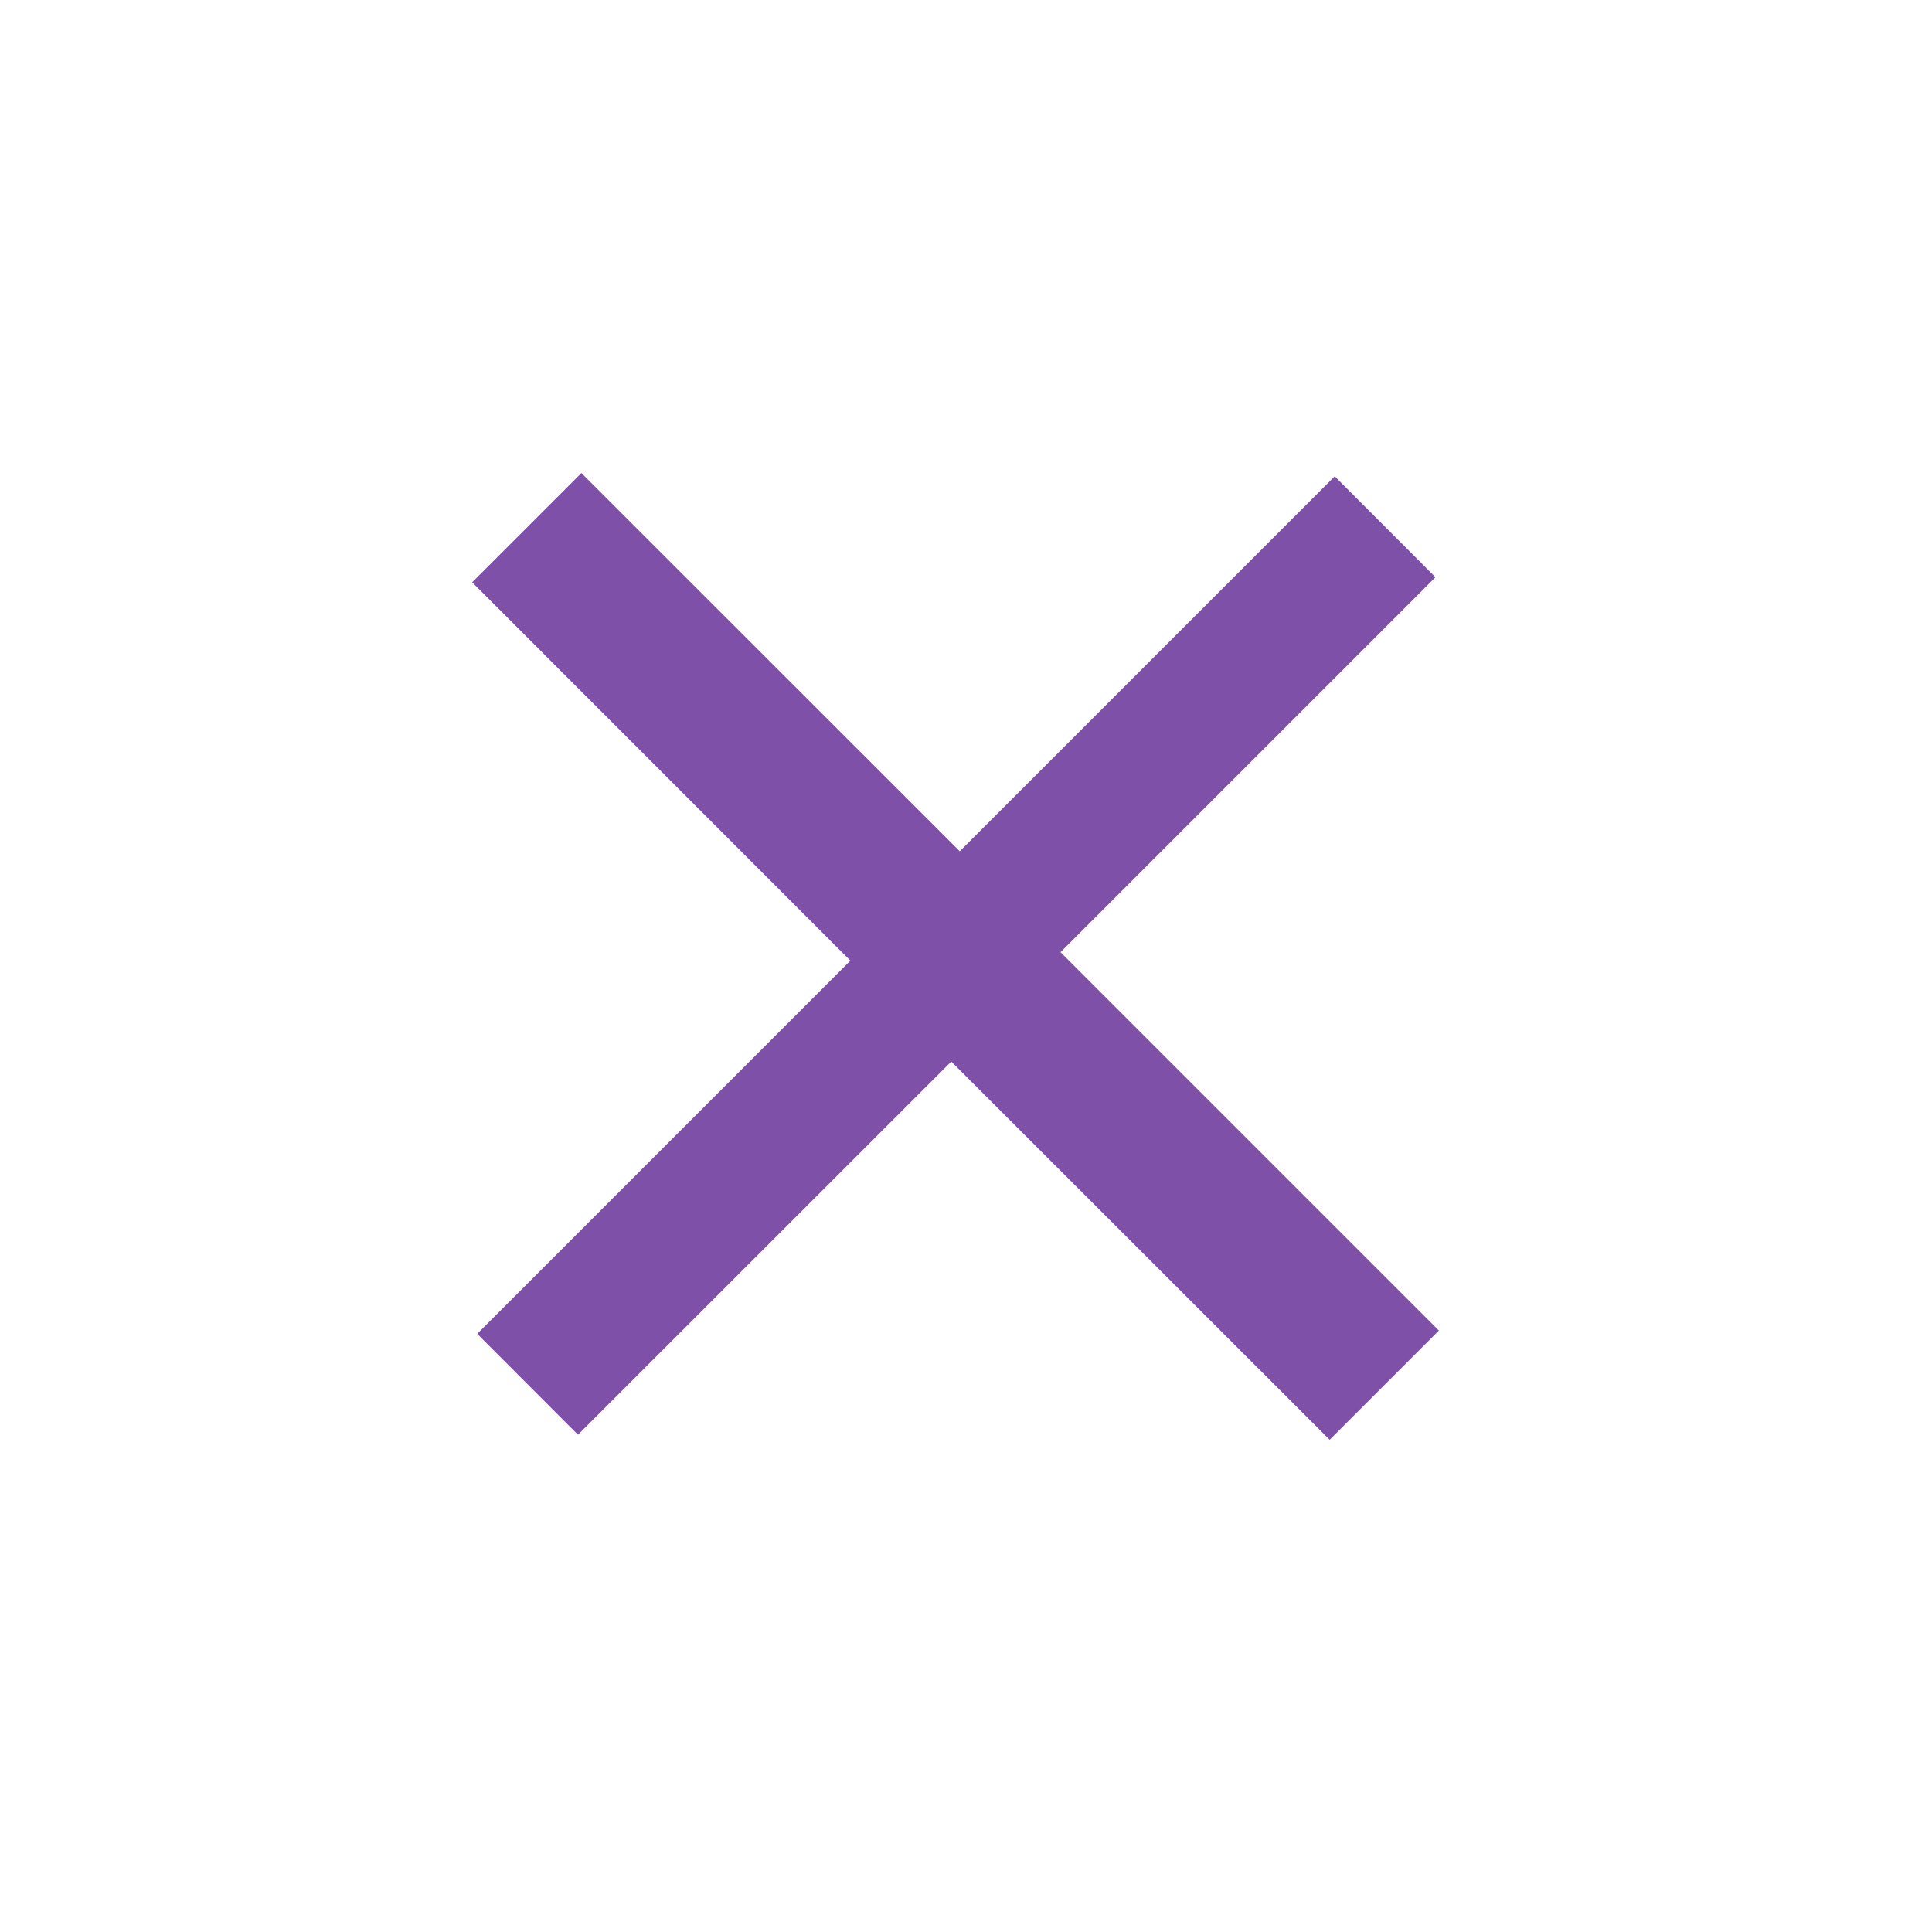 <svg width="13" height="13" viewBox="0 0 13 13" fill="none" xmlns="http://www.w3.org/2000/svg">
<path d="M9.659 3.884L7.136 6.407L9.682 8.953L8.947 9.688L6.401 7.143L3.889 9.654L3.211 8.975L5.722 6.464L3.177 3.918L3.912 3.183L6.458 5.728L8.981 3.205L9.659 3.884Z" fill="#7E50A7"/>
</svg>
